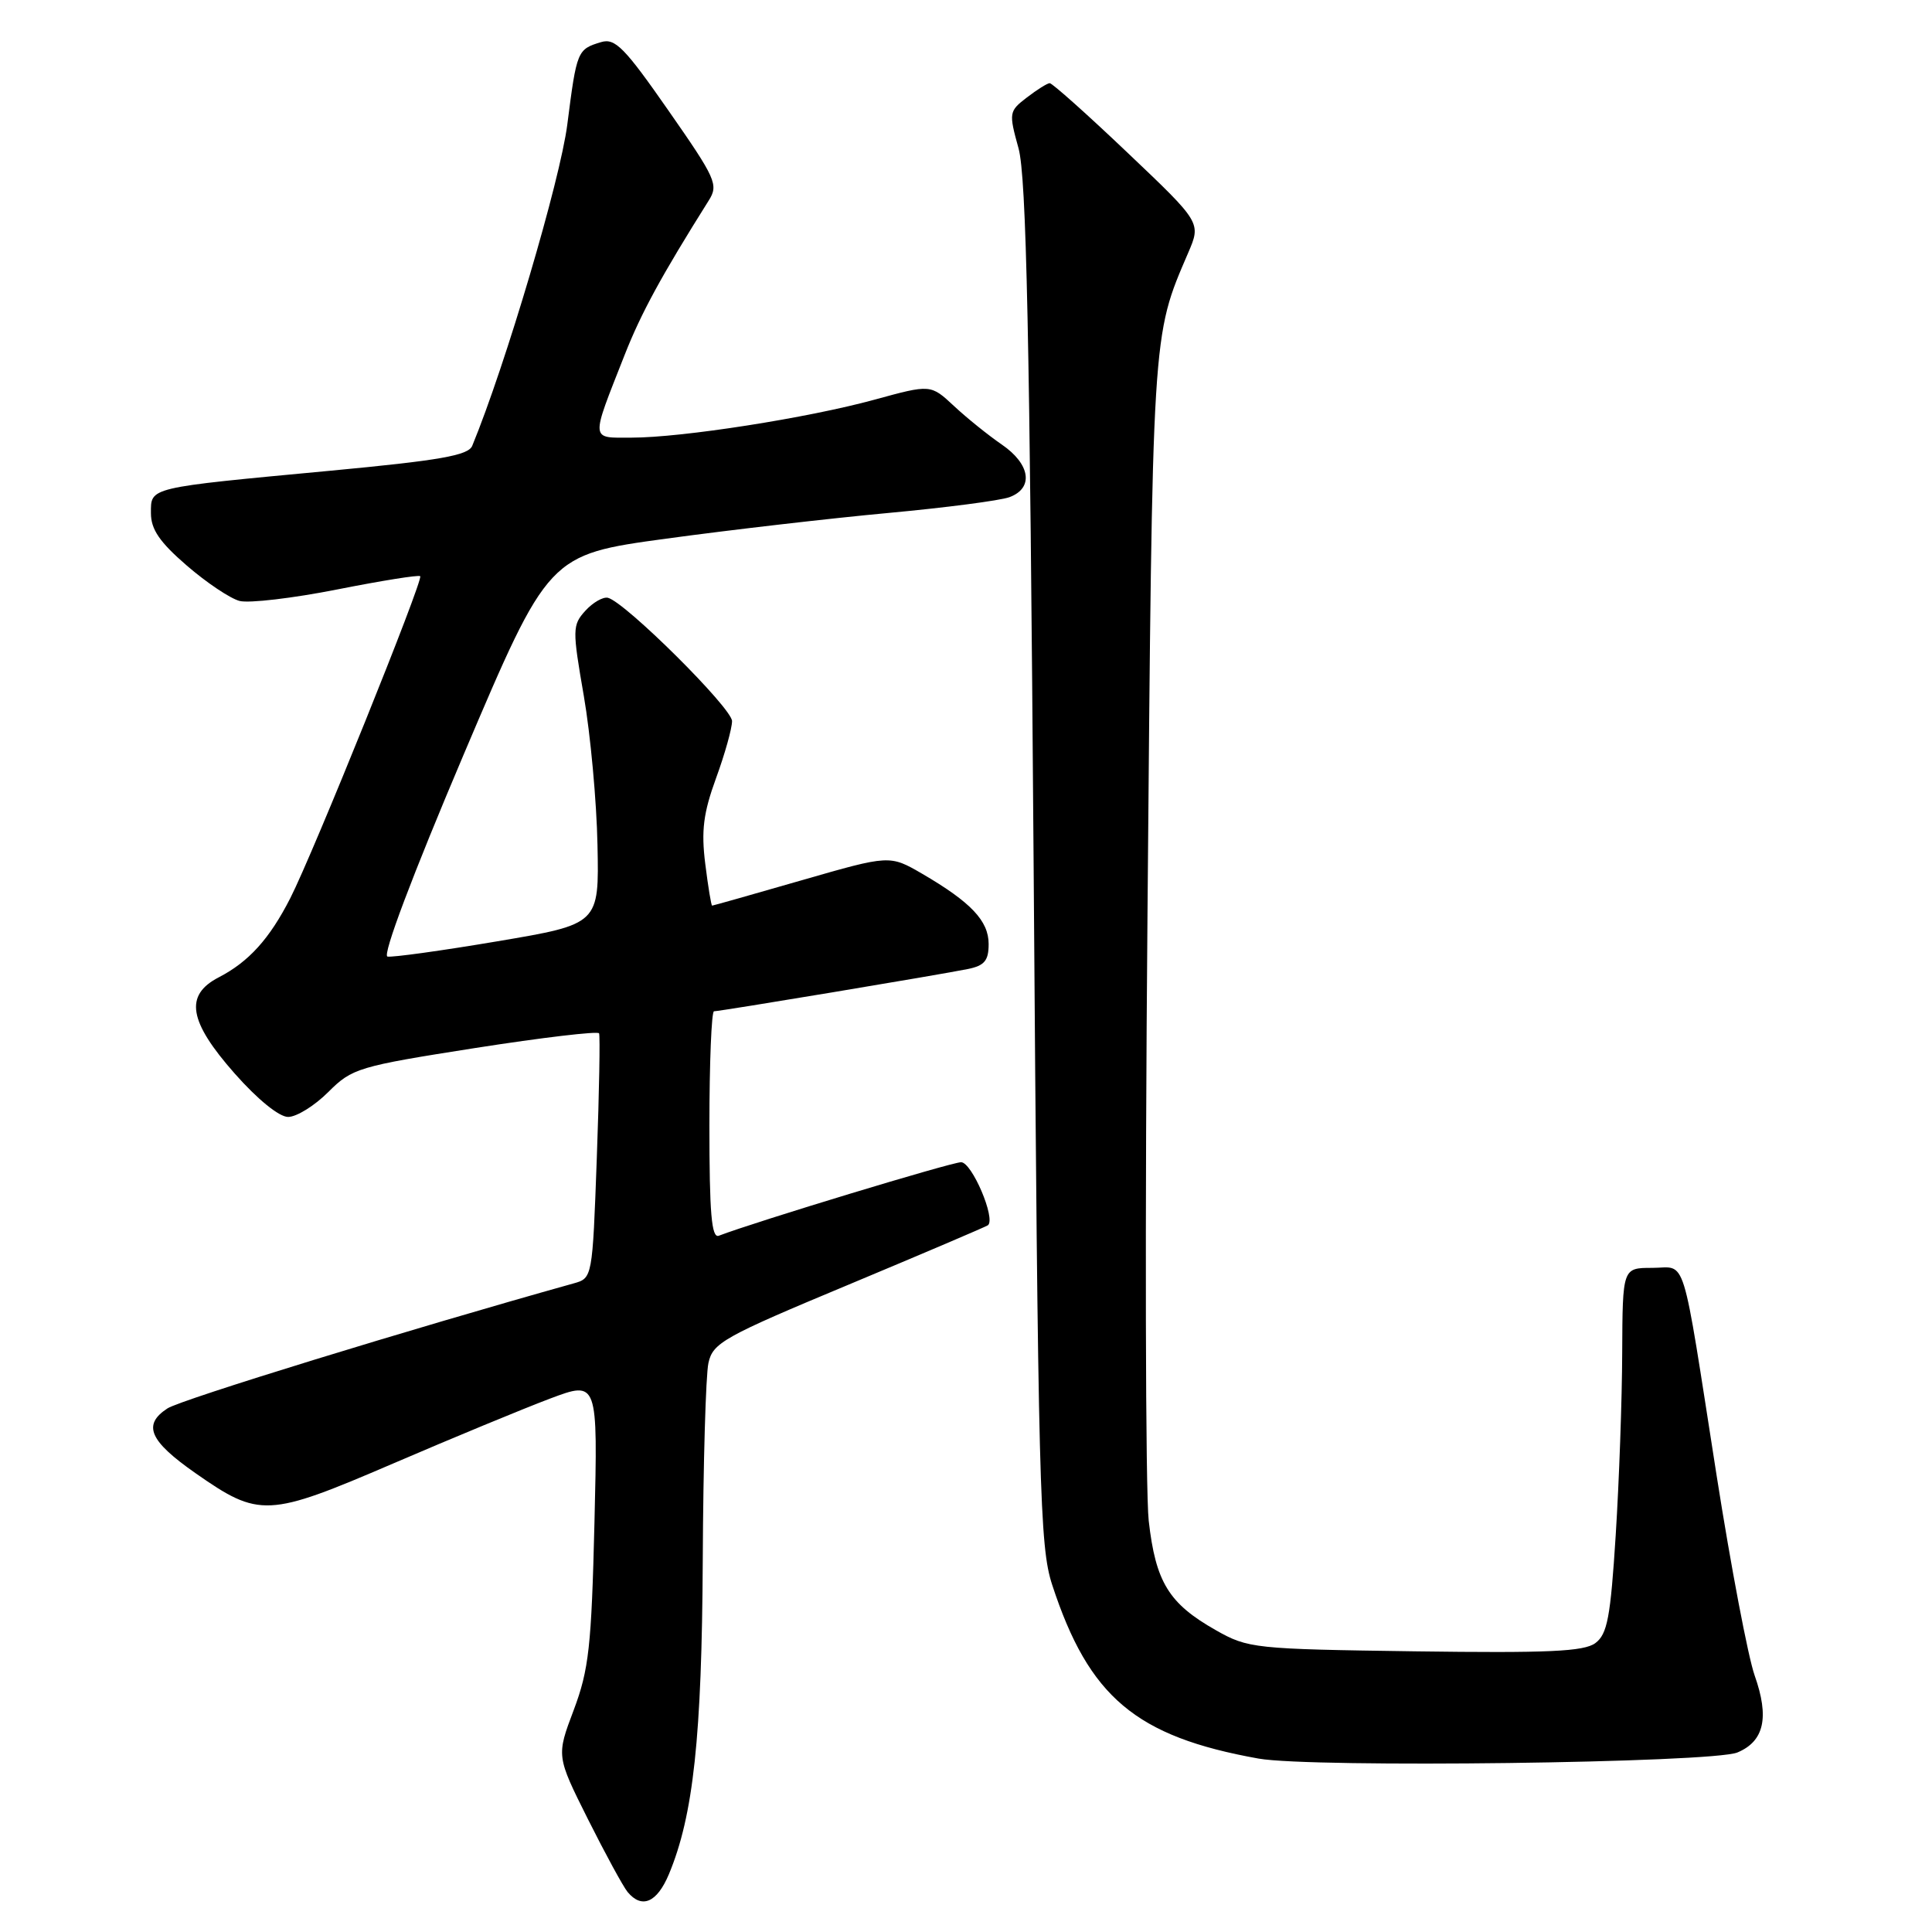 <?xml version="1.0" encoding="UTF-8" standalone="no"?>
<!DOCTYPE svg PUBLIC "-//W3C//DTD SVG 1.1//EN" "http://www.w3.org/Graphics/SVG/1.1/DTD/svg11.dtd" >
<svg xmlns="http://www.w3.org/2000/svg" xmlns:xlink="http://www.w3.org/1999/xlink" version="1.1" viewBox="0 0 256 256">
 <g >
 <path fill="currentColor"
d=" M 88.63 248.35 C 91.88 240.57 93.00 230.16 93.12 206.66 C 93.18 193.92 93.52 182.20 93.87 180.61 C 94.45 177.93 95.86 177.14 112.50 170.20 C 122.40 166.06 130.68 162.53 130.91 162.35 C 131.97 161.48 128.78 154.00 127.35 154.00 C 126.08 154.00 100.13 161.87 95.25 163.74 C 94.28 164.11 94.00 160.78 94.00 149.11 C 94.00 140.80 94.28 134.00 94.61 134.00 C 95.42 134.00 124.68 129.13 128.25 128.40 C 130.45 127.95 131.00 127.29 131.00 125.09 C 131.00 122.02 128.66 119.55 122.20 115.78 C 117.89 113.28 117.89 113.28 106.23 116.64 C 99.82 118.49 94.48 120.00 94.36 120.00 C 94.24 120.00 93.83 117.51 93.45 114.46 C 92.90 110.07 93.20 107.72 94.88 103.11 C 96.05 99.91 97.00 96.51 97.00 95.55 C 97.00 93.84 82.84 79.77 80.55 79.21 C 79.91 79.06 78.56 79.83 77.56 80.93 C 75.84 82.83 75.83 83.39 77.36 92.22 C 78.24 97.32 79.06 106.21 79.17 111.97 C 79.39 122.45 79.39 122.45 65.95 124.72 C 58.55 125.97 51.98 126.88 51.34 126.75 C 50.64 126.60 54.65 115.97 61.43 100.00 C 72.69 73.50 72.69 73.50 88.30 71.37 C 96.89 70.20 110.12 68.67 117.71 67.97 C 125.29 67.27 132.51 66.33 133.75 65.88 C 137.00 64.68 136.54 61.51 132.75 58.91 C 130.96 57.68 128.11 55.39 126.41 53.80 C 123.32 50.92 123.32 50.92 115.91 52.95 C 107.05 55.38 90.38 57.99 83.68 57.99 C 78.17 58.00 78.22 58.58 82.76 47.05 C 84.95 41.48 87.64 36.55 93.91 26.57 C 95.23 24.48 94.88 23.69 88.56 14.63 C 82.76 6.30 81.50 5.02 79.65 5.58 C 76.49 6.53 76.42 6.71 75.17 16.50 C 74.23 23.88 66.96 48.45 62.57 59.08 C 62.04 60.35 58.28 61.01 43.71 62.38 C 19.45 64.66 20.00 64.53 20.00 68.00 C 20.00 70.15 21.16 71.84 24.75 74.94 C 27.36 77.20 30.51 79.31 31.75 79.63 C 32.99 79.95 38.80 79.27 44.66 78.11 C 50.53 76.95 55.49 76.15 55.68 76.35 C 56.13 76.80 41.50 113.07 38.47 119.00 C 35.72 124.40 32.96 127.45 28.97 129.51 C 24.42 131.87 24.99 135.33 31.10 142.25 C 34.12 145.67 36.98 148.00 38.18 148.00 C 39.29 148.00 41.68 146.52 43.50 144.70 C 46.66 141.54 47.47 141.30 62.95 138.87 C 71.83 137.48 79.22 136.61 79.38 136.92 C 79.53 137.24 79.40 144.67 79.08 153.43 C 78.50 169.36 78.50 169.36 76.00 170.06 C 54.28 176.13 23.97 185.46 22.19 186.62 C 18.86 188.79 19.79 190.93 25.90 195.20 C 34.37 201.12 35.48 201.06 52.05 193.94 C 60.00 190.52 69.36 186.65 72.86 185.33 C 79.22 182.94 79.22 182.94 78.77 201.72 C 78.37 218.21 78.03 221.24 76.02 226.59 C 73.72 232.68 73.72 232.68 77.90 241.04 C 80.20 245.63 82.57 249.98 83.16 250.70 C 85.05 252.97 87.05 252.11 88.63 248.35 Z  M 230.22 232.21 C 233.76 230.73 234.47 227.57 232.50 222.01 C 231.63 219.54 229.36 207.61 227.46 195.51 C 222.72 165.25 223.57 168.00 218.92 168.00 C 215.00 168.00 215.00 168.00 214.95 179.25 C 214.93 185.44 214.54 196.31 214.09 203.41 C 213.40 214.33 212.98 216.54 211.39 217.72 C 209.88 218.84 205.11 219.05 187.50 218.81 C 166.16 218.51 165.37 218.43 161.09 216.00 C 154.86 212.47 153.13 209.63 152.21 201.50 C 151.78 197.65 151.70 161.43 152.05 121.00 C 152.71 43.27 152.62 44.73 157.44 33.50 C 159.16 29.50 159.16 29.50 149.42 20.25 C 144.07 15.16 139.42 11.01 139.09 11.02 C 138.77 11.03 137.40 11.89 136.06 12.92 C 133.69 14.74 133.66 14.94 134.96 19.65 C 136.00 23.45 136.44 44.03 136.96 114.50 C 137.56 197.43 137.76 204.93 139.42 210.00 C 144.29 224.88 150.50 230.11 166.76 233.02 C 173.80 234.28 226.91 233.60 230.22 232.21 Z "/>
</g>
</svg>